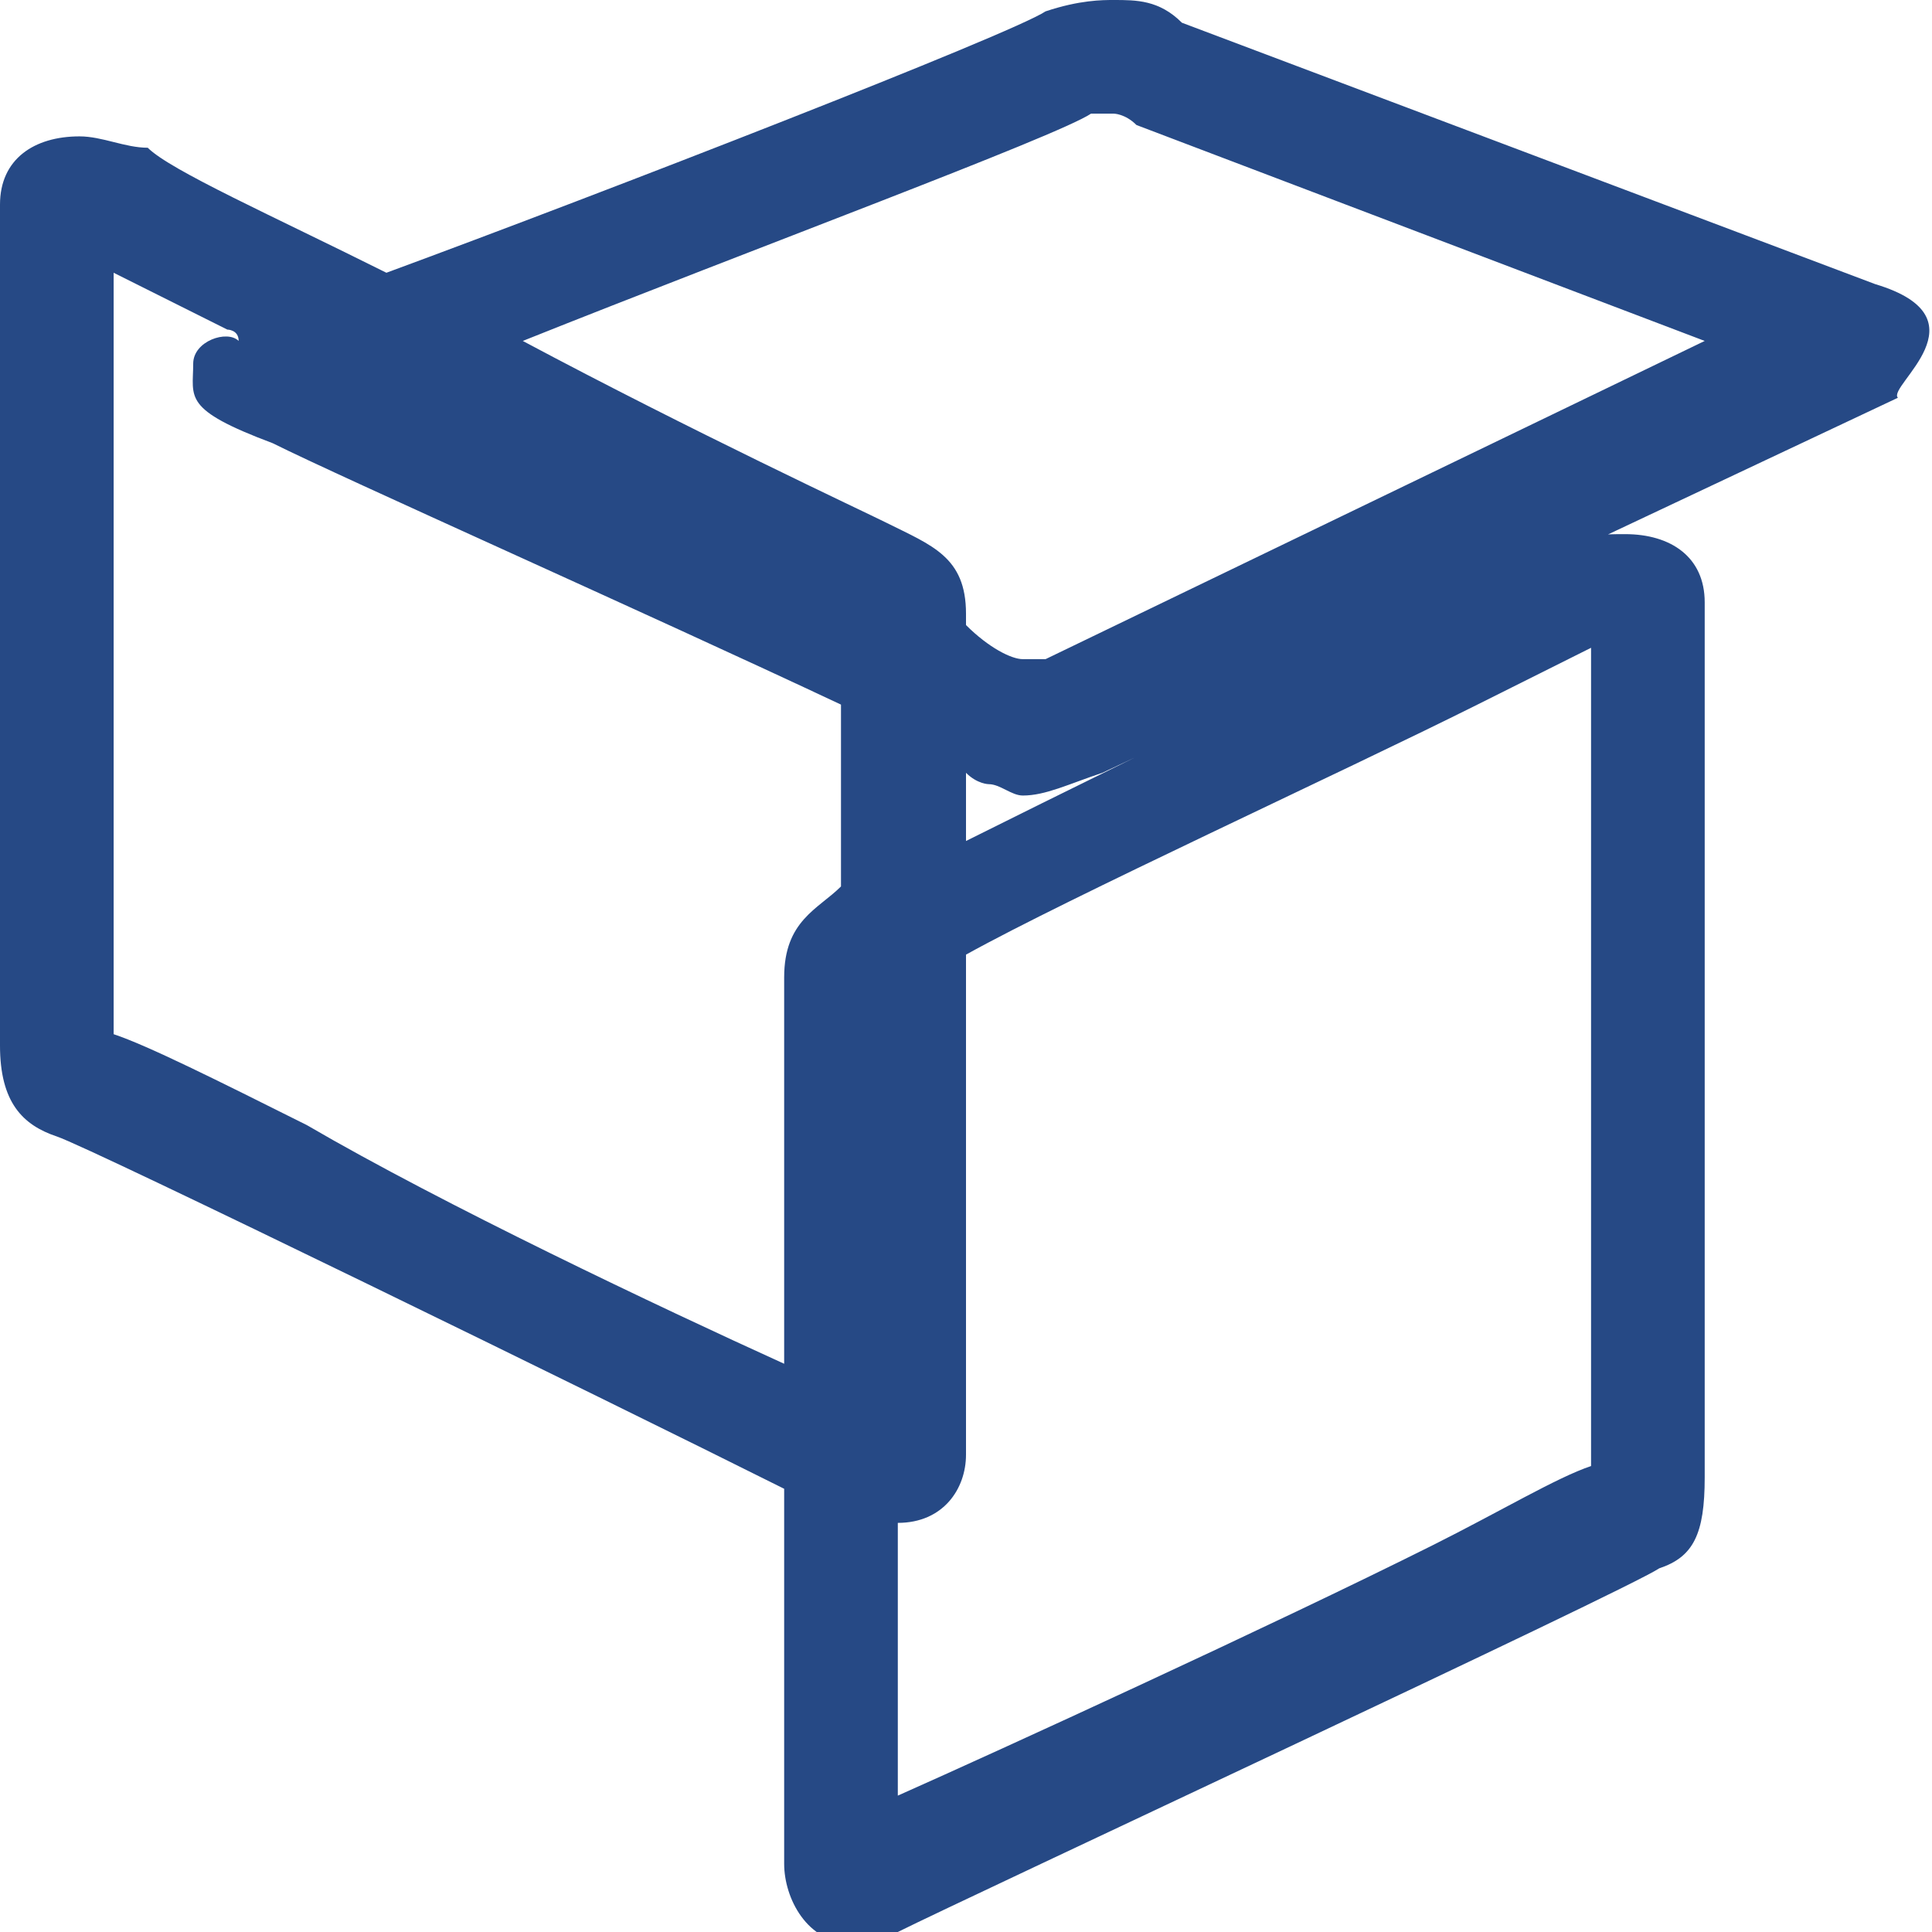<?xml version="1.0" encoding="utf-8"?>
<!-- Generator: Adobe Illustrator 25.4.1, SVG Export Plug-In . SVG Version: 6.00 Build 0)  -->
<svg version="1.1" id="Layer_1" xmlns="http://www.w3.org/2000/svg" xmlns:xlink="http://www.w3.org/1999/xlink" x="0px" y="0px"
	 viewBox="0 0 17 17" style="enable-background:new 0 0 17 17;" xml:space="preserve">
<style type="text/css">
	.st0{fill:#264985;enable-background:new    ;}
</style>
<path class="st0" d="M16.5,2.5l-6.1-2.3C10.2,0,10,0,9.8,0C9.7,0,9.5,0,9.2,0.1C8.9,0.3,5.3,1.7,3.4,2.4c-1-0.5-1.9-0.9-2.1-1.1
	C1.1,1.3,0.9,1.2,0.7,1.2C0.3,1.2,0,1.4,0,1.8c0,0.5,0,6.9,0,7.4s0.2,0.7,0.5,0.8c0.3,0.1,4.8,2.3,6.4,3.1c0,1.6,0,3.1,0,3.3
	c0,0.3,0.2,0.7,0.6,0.7c0.1,0,0.2,0,0.4-0.1c0.6-0.3,6.4-3,6.7-3.2c0.3-0.1,0.4-0.3,0.4-0.8s0-7.2,0-7.7c0-0.4-0.3-0.6-0.7-0.6
	c-0.2,0-0.3,0-0.5,0.1c-0.4,0.2-3.7,1.8-5.3,2.6c0-0.2,0-0.4,0-0.6c0.1,0.1,0.2,0.1,0.2,0.1c0.1,0,0.2,0.1,0.3,0.1
	c0.2,0,0.4-0.1,0.7-0.2l7-3.3C16.6,3.4,17.5,2.8,16.5,2.5z M13,6.2c0.4-0.2,0.8-0.4,1-0.5v7.2c-0.3,0.1-0.8,0.4-1.4,0.7
	c-1.4,0.7-3.8,1.8-4.7,2.2l0-2.4c0.4,0,0.6-0.3,0.6-0.6c0-0.2,0-2.4,0-4.4C9.4,7.9,11.8,6.8,13,6.2z M7.4,7.8C7.2,8,6.9,8.1,6.9,8.6
	c0,0,0,1.6,0,3.4c-1.1-0.5-3-1.4-4.2-2.1C1.9,9.5,1.3,9.2,1,9.1V2.4c0.2,0.1,0.6,0.3,1,0.5c0,0,0.1,0,0.1,0.1C2,2.9,1.7,3,1.7,3.2
	c0,0.3-0.1,0.4,0.7,0.7c0.6,0.3,3.3,1.5,5,2.3V7.8z M9.2,5.8C9.1,5.8,9,5.8,9,5.8c-0.1,0-0.3-0.1-0.5-0.3c0-0.1,0-0.1,0-0.1
	c0-0.5-0.3-0.6-0.7-0.8C7.6,4.5,6.1,3.8,4.6,3c2-0.8,4.7-1.8,5-2C9.7,1,9.8,1,9.8,1c0,0,0.1,0,0.2,0.1l5,1.9L9.2,5.8z"/>
</svg>
